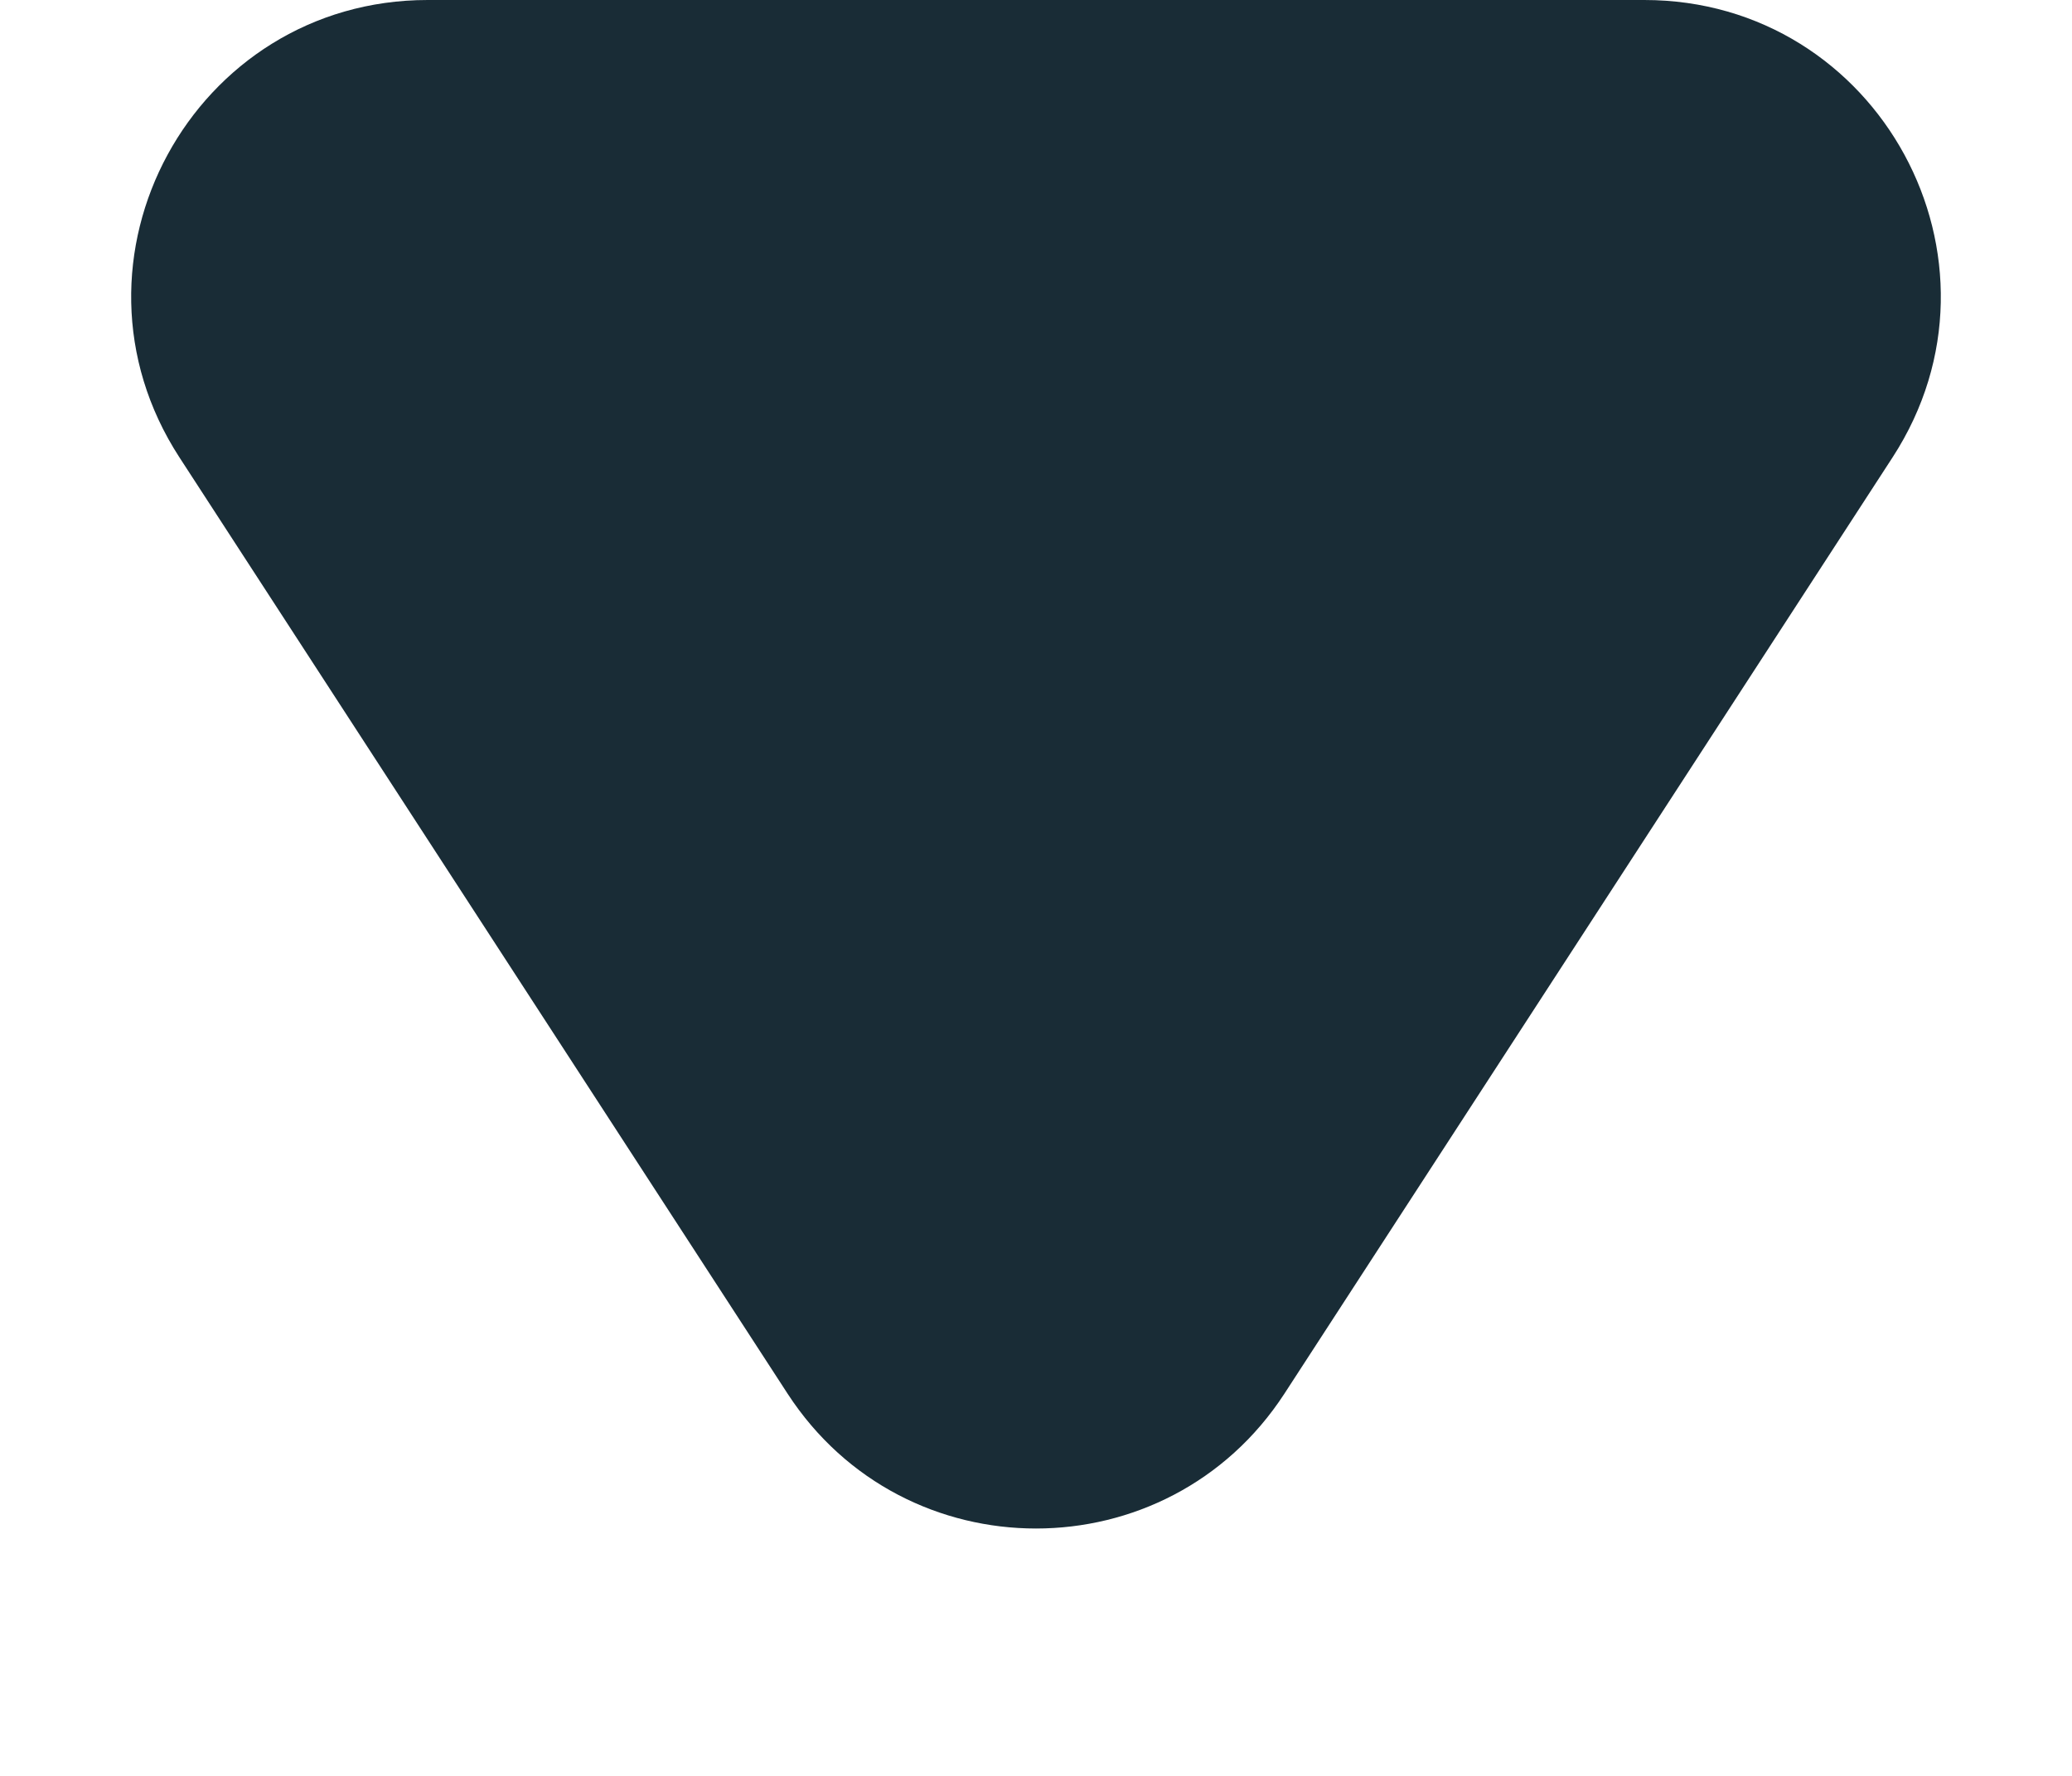 <svg width="7" height="6" viewBox="0 0 7 6" fill="none" xmlns="http://www.w3.org/2000/svg">
<path d="M4.339 4.709C3.944 5.316 3.056 5.316 2.661 4.709L0.606 1.545C0.174 0.879 0.652 3.11252e-07 1.445 3.80603e-07L5.555 7.39941e-07C6.348 8.09292e-07 6.826 0.879 6.394 1.545L4.339 4.709Z" fill="#192C36"/>
</svg>
